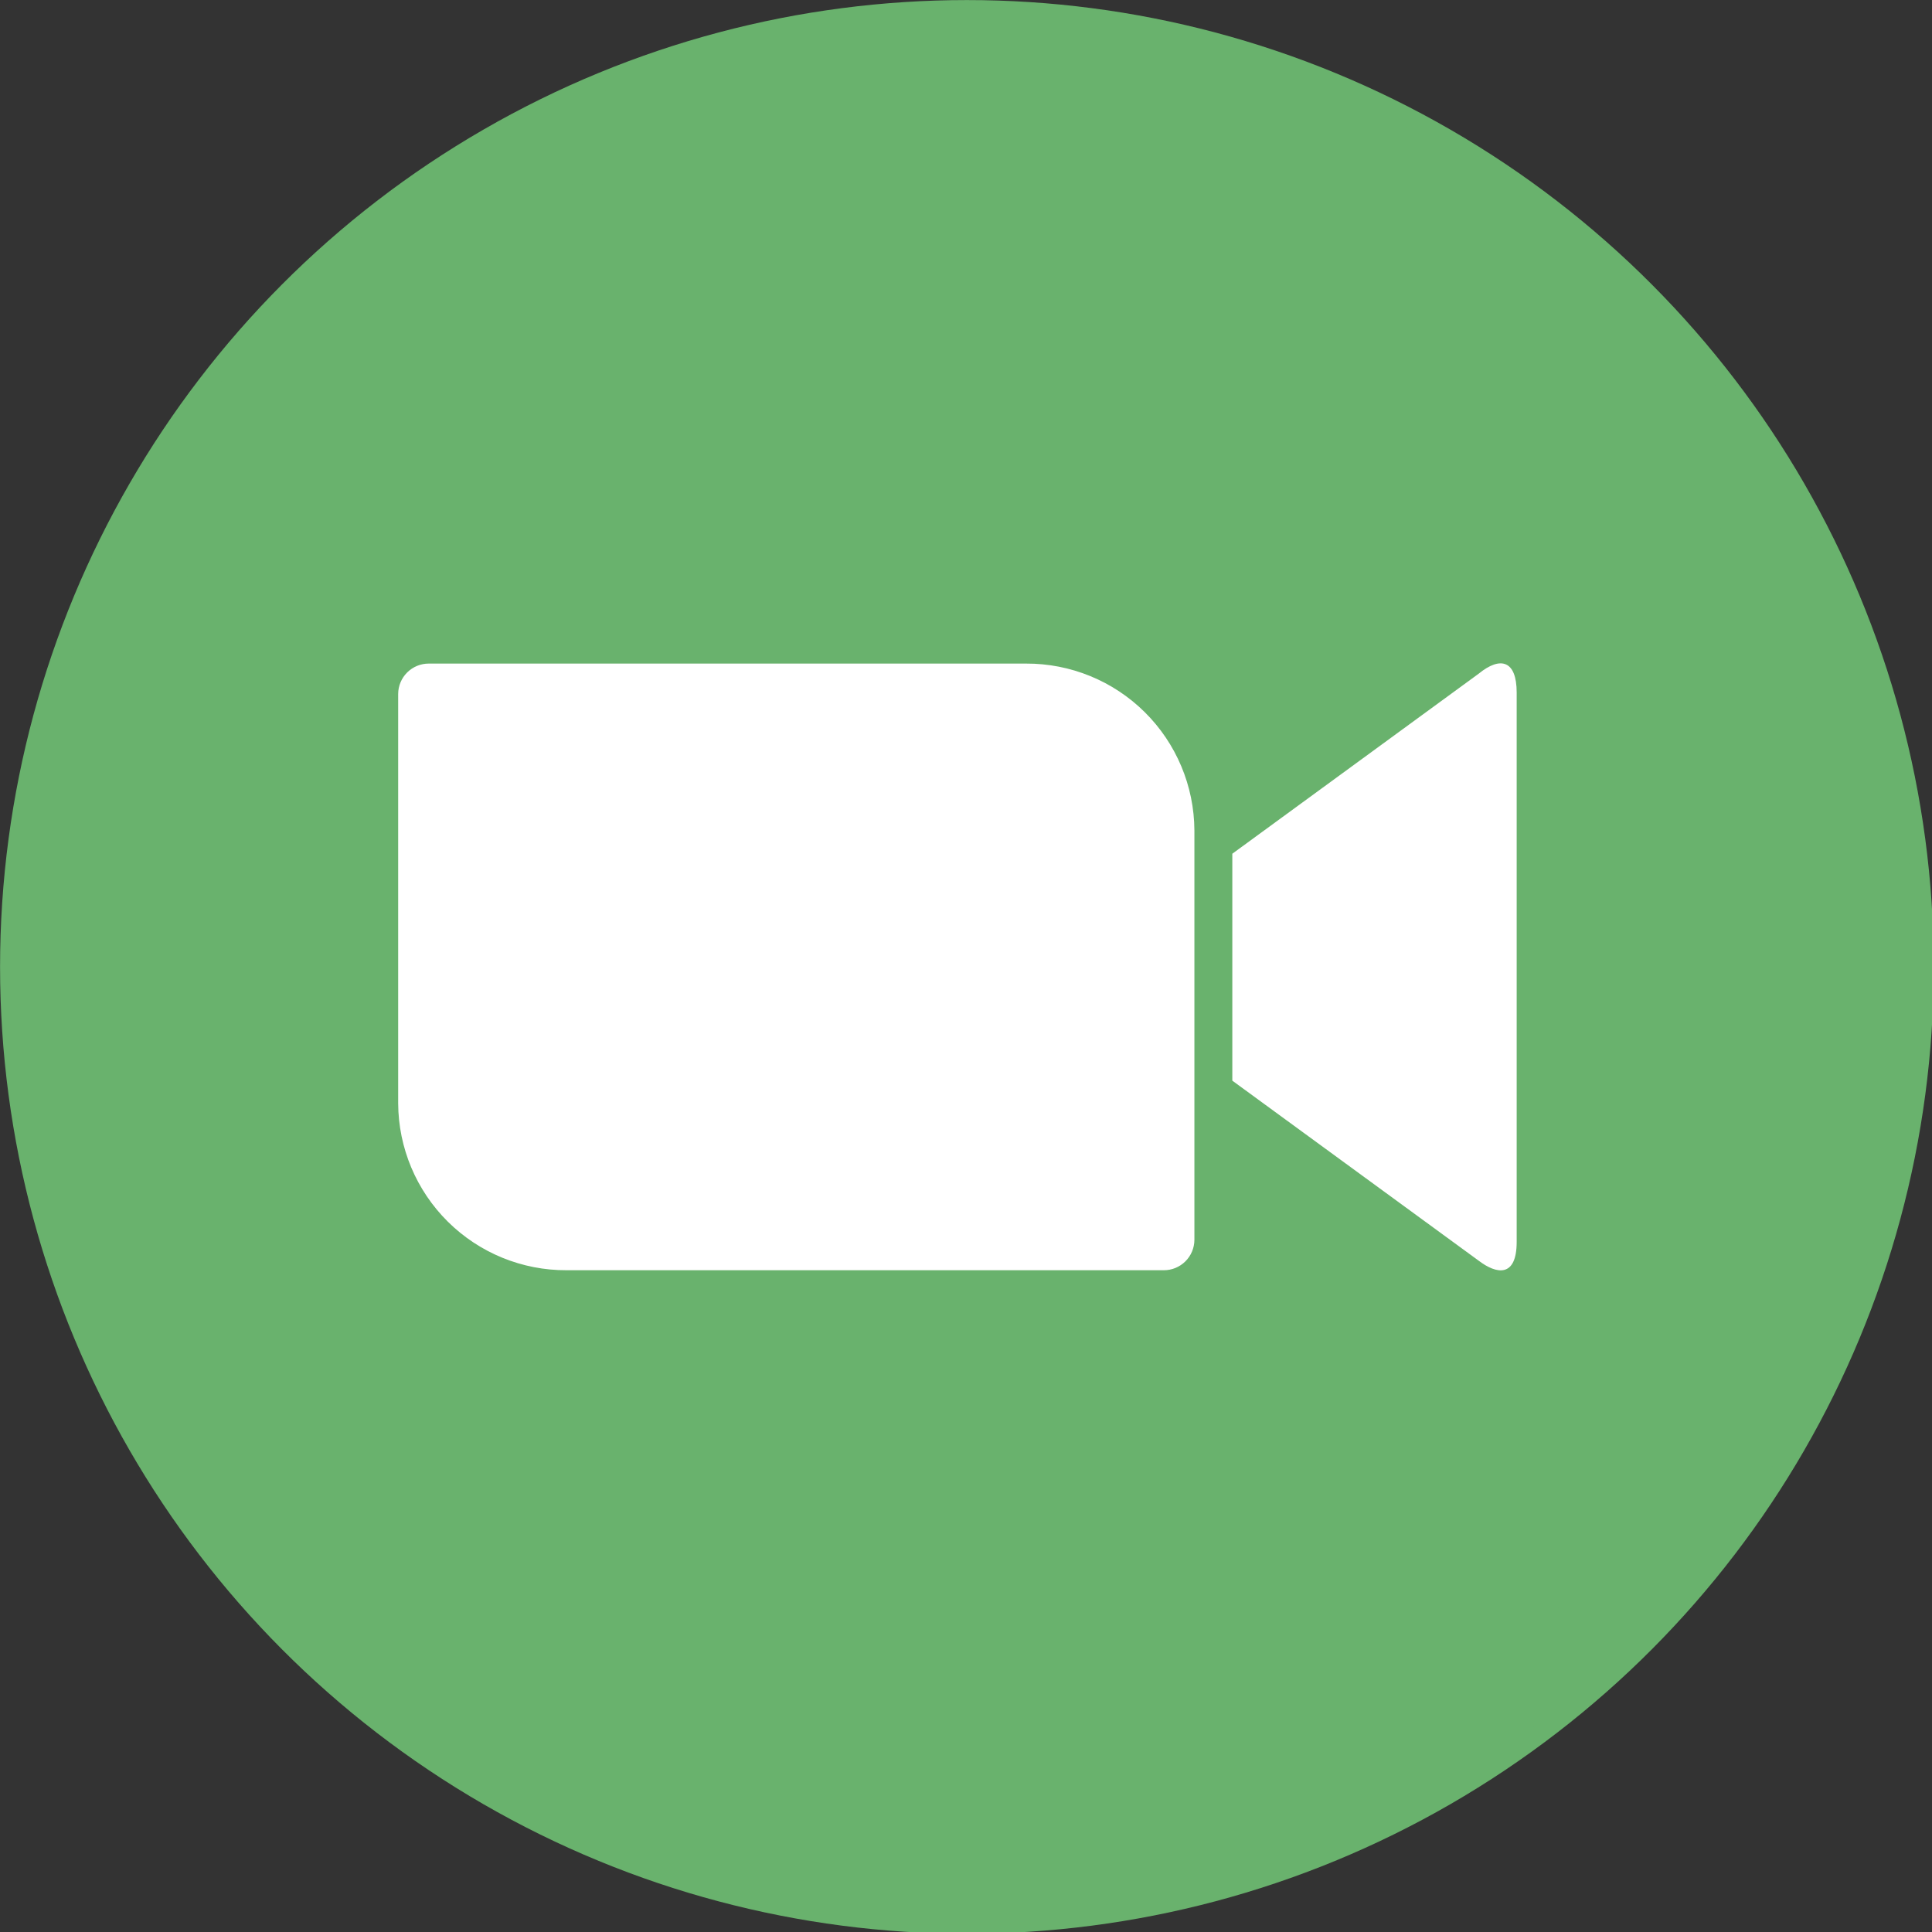 <svg height="64" viewBox="0 0 32 32" width="64" xmlns="http://www.w3.org/2000/svg" xmlns:xlink="http://www.w3.org/1999/xlink"><rect x="0" y="0" width="32" height="32" fill="#333333" stroke="none"/><clipPath id="a"><path d="m-200-175h1000v562h-1000z"/></clipPath><clipPath id="b"><circle cx="107" cy="106" r="102"/></clipPath><clipPath id="c"><circle cx="107" cy="106" r="100"/></clipPath><clipPath id="d"><circle cx="107" cy="106" r="92"/></clipPath><clipPath id="e"><path clip-rule="evenodd" d="m135 94.06 26-19c2.27-1.85 4-1.42 4 2v57.94c0 3.84-2.16 3.4-4 2l-26-19zm-88-16.86v43.2a17.69 17.69 0 0 0 17.77 17.6h63a3.22 3.22 0 0 0 3.23-3.2v-43.2a17.69 17.69 0 0 0 -17.77-17.6h-63a3.22 3.22 0 0 0 -3.23 3.2z"/></clipPath><g clip-path="url(#a)" transform="translate(0 -178)"><path d="m232 61h366v90h-366z" fill="#69B26D"/></g><g clip-path="url(#a)" transform="matrix(.157 0 0 .157 -.784 -.627)"><g clip-path="url(#b)"><path d="m0-1h214v214h-214z" fill="#69B26D"/></g><g clip-path="url(#c)"><path d="m2 1h210v210h-210z" fill="#69B26D"/></g><g clip-path="url(#d)"><path d="m10 9h194v194h-194z" fill="#69B26D"/></g><g clip-path="url(#e)"><path d="m42 69h128v74h-128z" fill="#fff"/></g></g><g clip-path="url(#a)" transform="translate(0 -178)"><path d="m232 19.25h180v38.17h-180z" fill="#90908f"/></g></svg>
